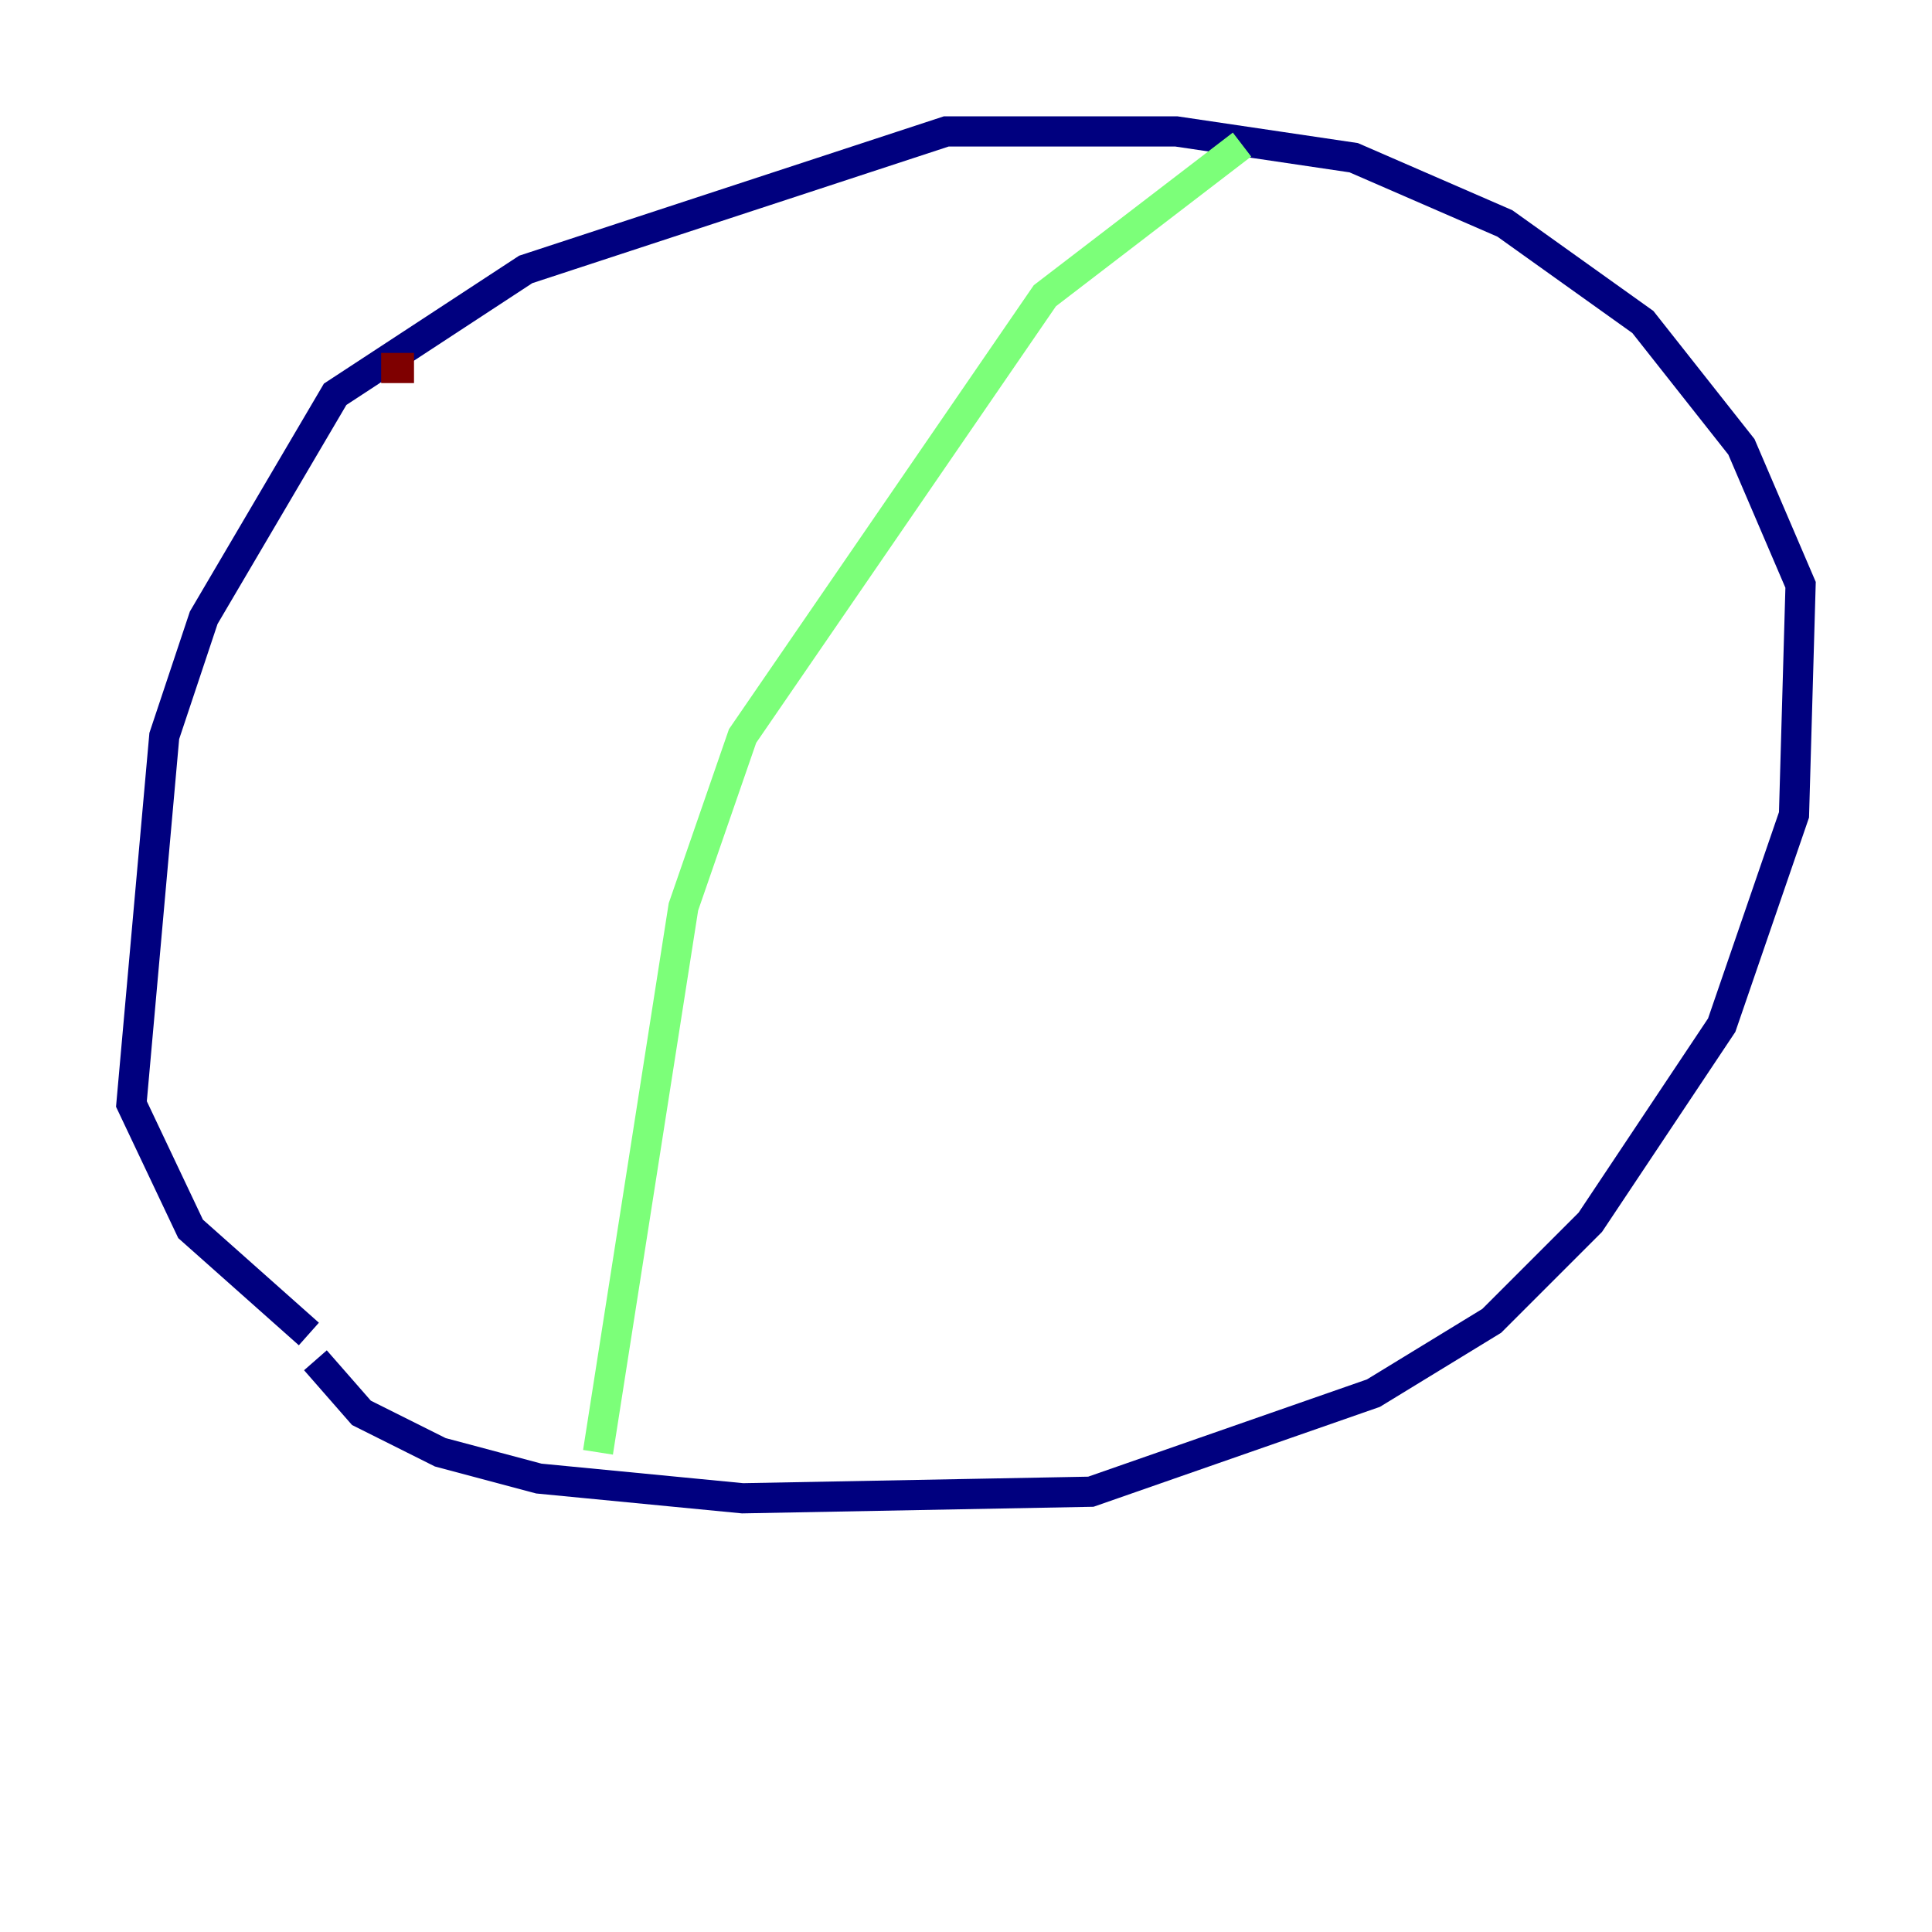 <?xml version="1.0" encoding="utf-8" ?>
<svg baseProfile="tiny" height="128" version="1.2" viewBox="0,0,128,128" width="128" xmlns="http://www.w3.org/2000/svg" xmlns:ev="http://www.w3.org/2001/xml-events" xmlns:xlink="http://www.w3.org/1999/xlink"><defs /><polyline fill="none" points="20.898,90.122 23.946,93.605 29.17,96.218 35.701,97.959 49.197,99.265 72.272,98.83 90.993,92.299 98.83,87.51 105.361,80.98 114.068,67.918 118.857,53.986 119.293,38.748 115.374,29.605 108.844,21.333 99.701,14.803 89.687,10.449 77.932,8.707 62.694,8.707 34.83,17.85 22.204,26.122 13.497,40.925 10.884,48.762 8.707,73.143 12.626,81.415 20.463,88.381" stroke="#00007f" stroke-width="2" /><polyline fill="none" points="82.286,9.578 69.225,19.592 49.197,48.762 45.279,60.082 39.619,96.218" stroke="#7cff79" stroke-width="2" /><polyline fill="none" points="25.252,24.381 27.429,24.381" stroke="#7f0000" stroke-width="2" /></svg>